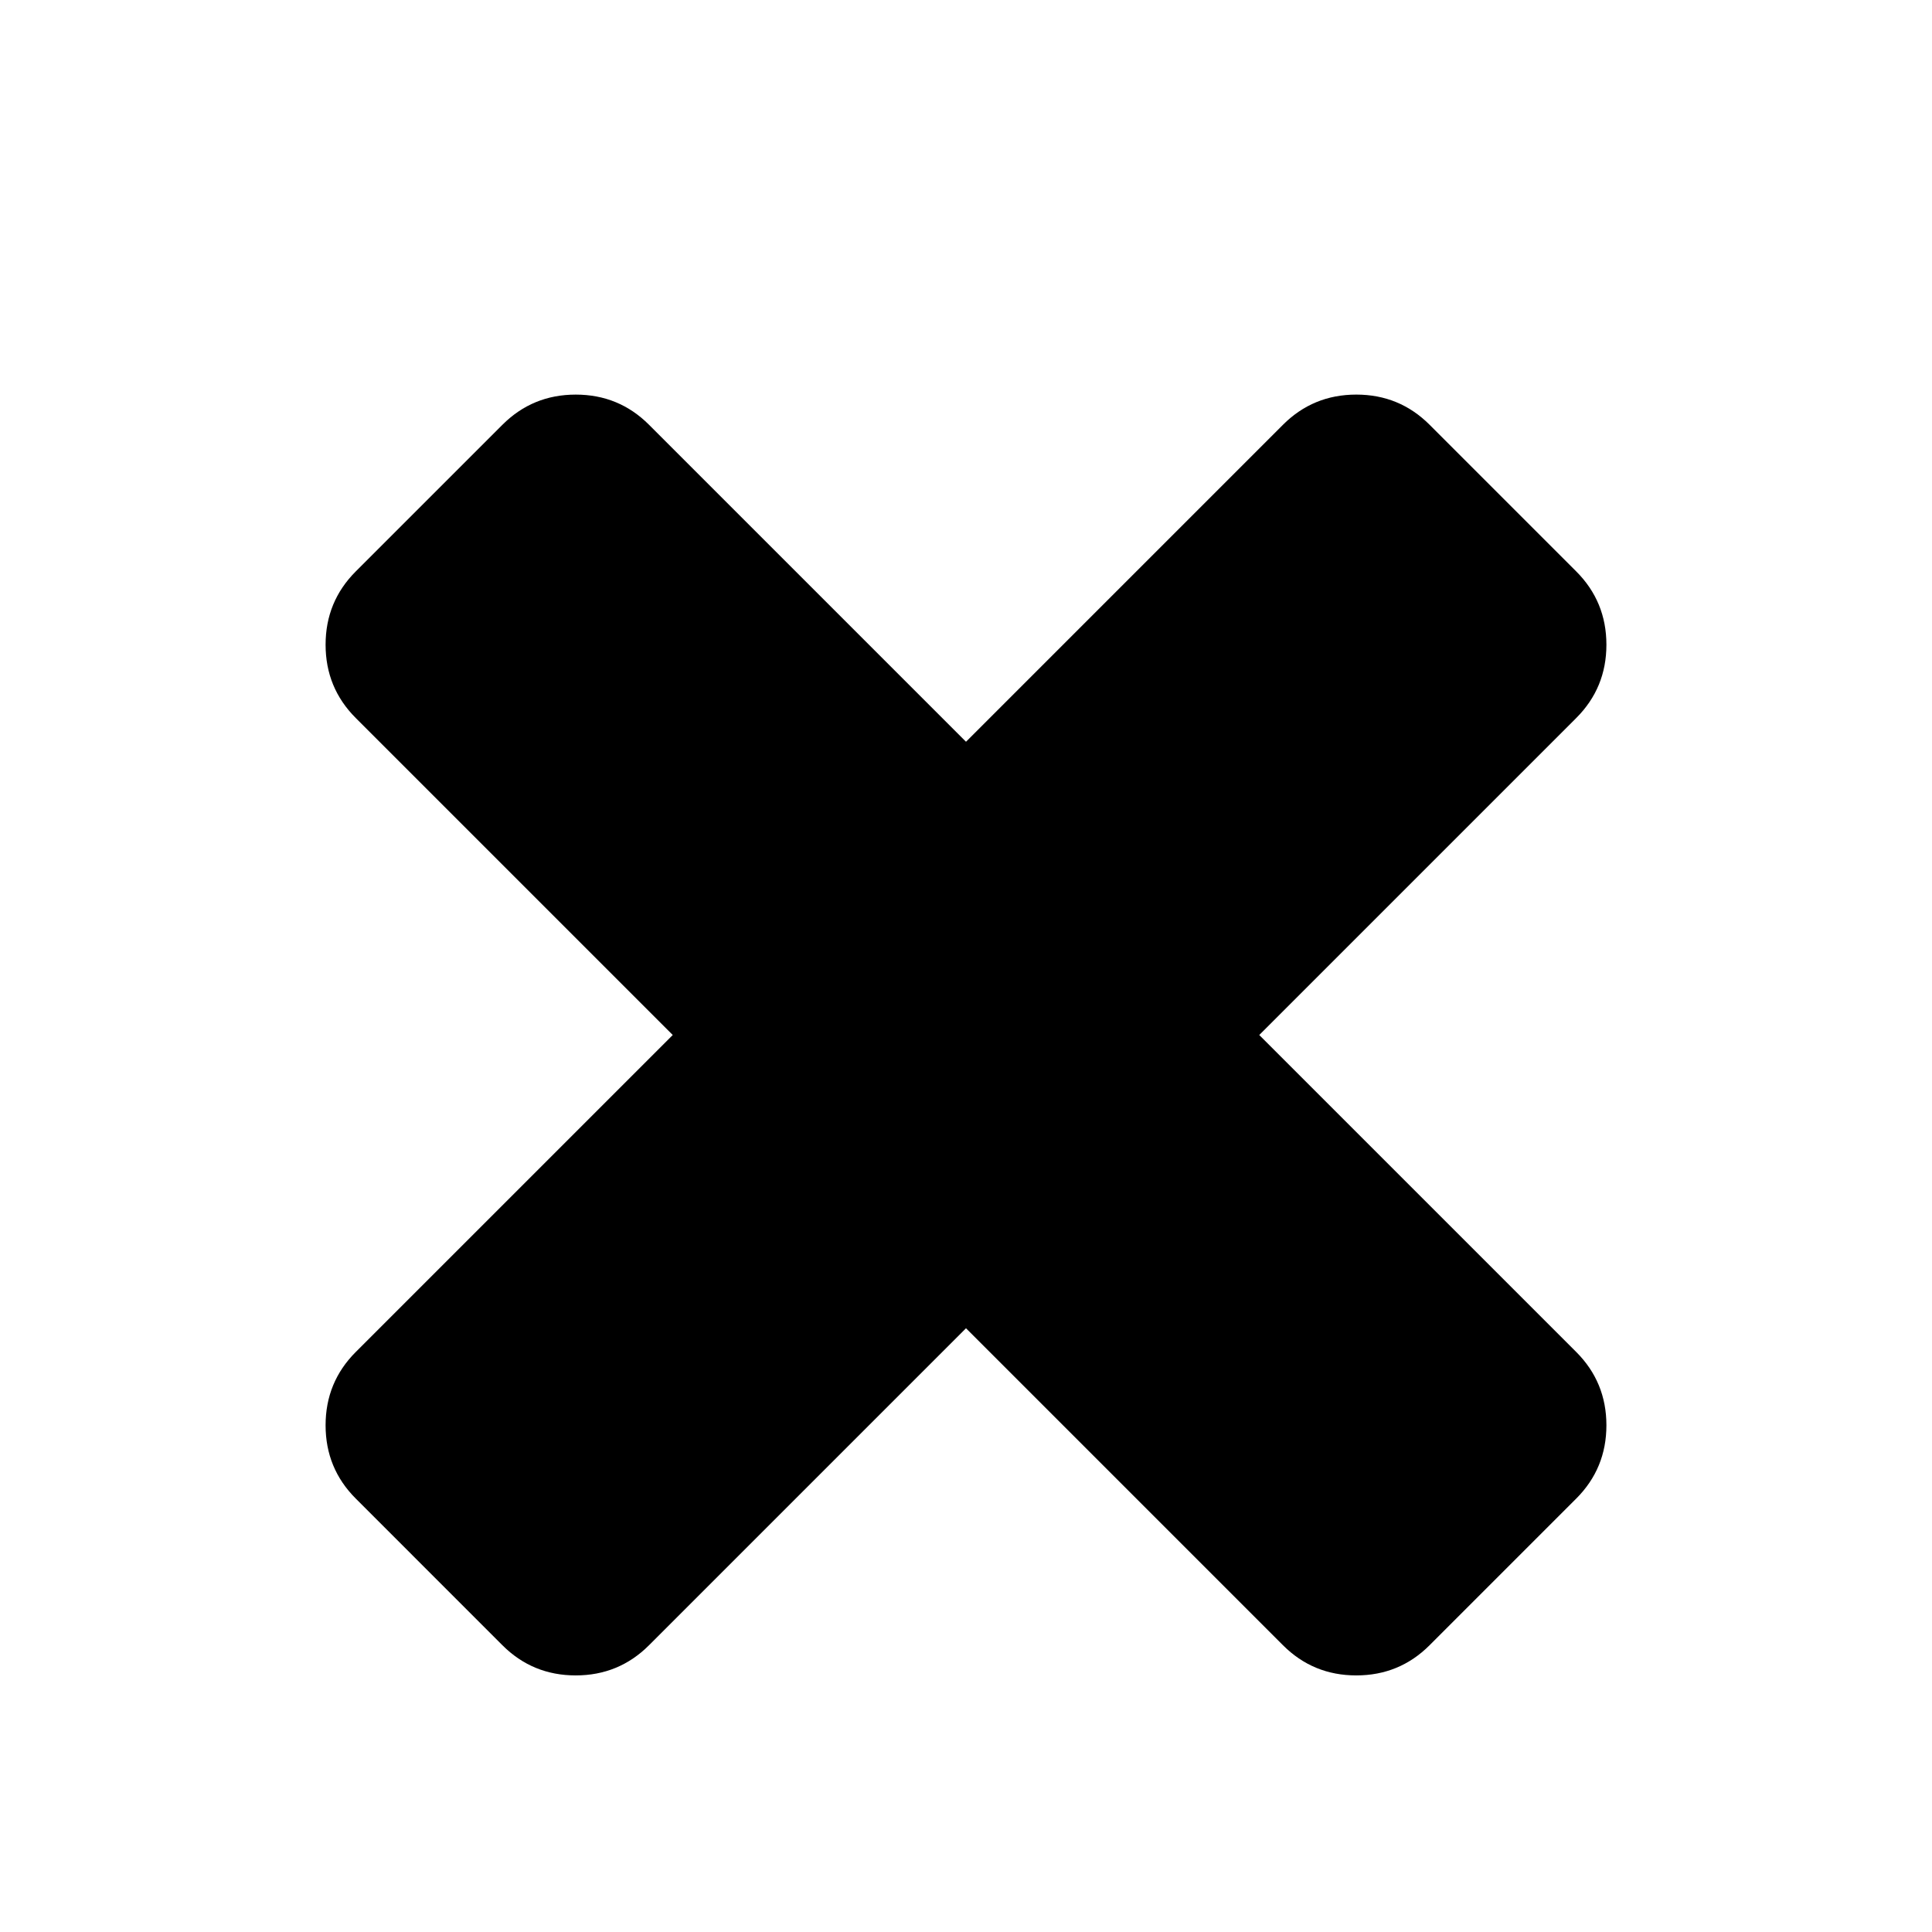 <svg viewBox="0 0 200 200" xmlns="http://www.w3.org/2000/svg"><path d="M166.295 147.545q0 4.464-3.125 7.589l-15.179 15.179q-3.125 3.125-7.59 3.125t-7.589-3.125L100 137.5l-32.813 32.813q-3.125 3.125-7.589 3.125t-7.59-3.125l-15.178-15.18q-3.125-3.124-3.125-7.588t3.125-7.59l32.813-32.812L36.83 74.33q-3.125-3.125-3.125-7.589t3.125-7.59l15.18-15.177q3.125-3.125 7.59-3.125t7.588 3.125L100 76.786l32.812-32.813q3.125-3.125 7.59-3.125t7.59 3.125l15.178 15.179q3.125 3.125 3.125 7.59t-3.125 7.588l-32.813 32.813 32.813 32.812q3.125 3.125 3.125 7.59z"/></svg>
